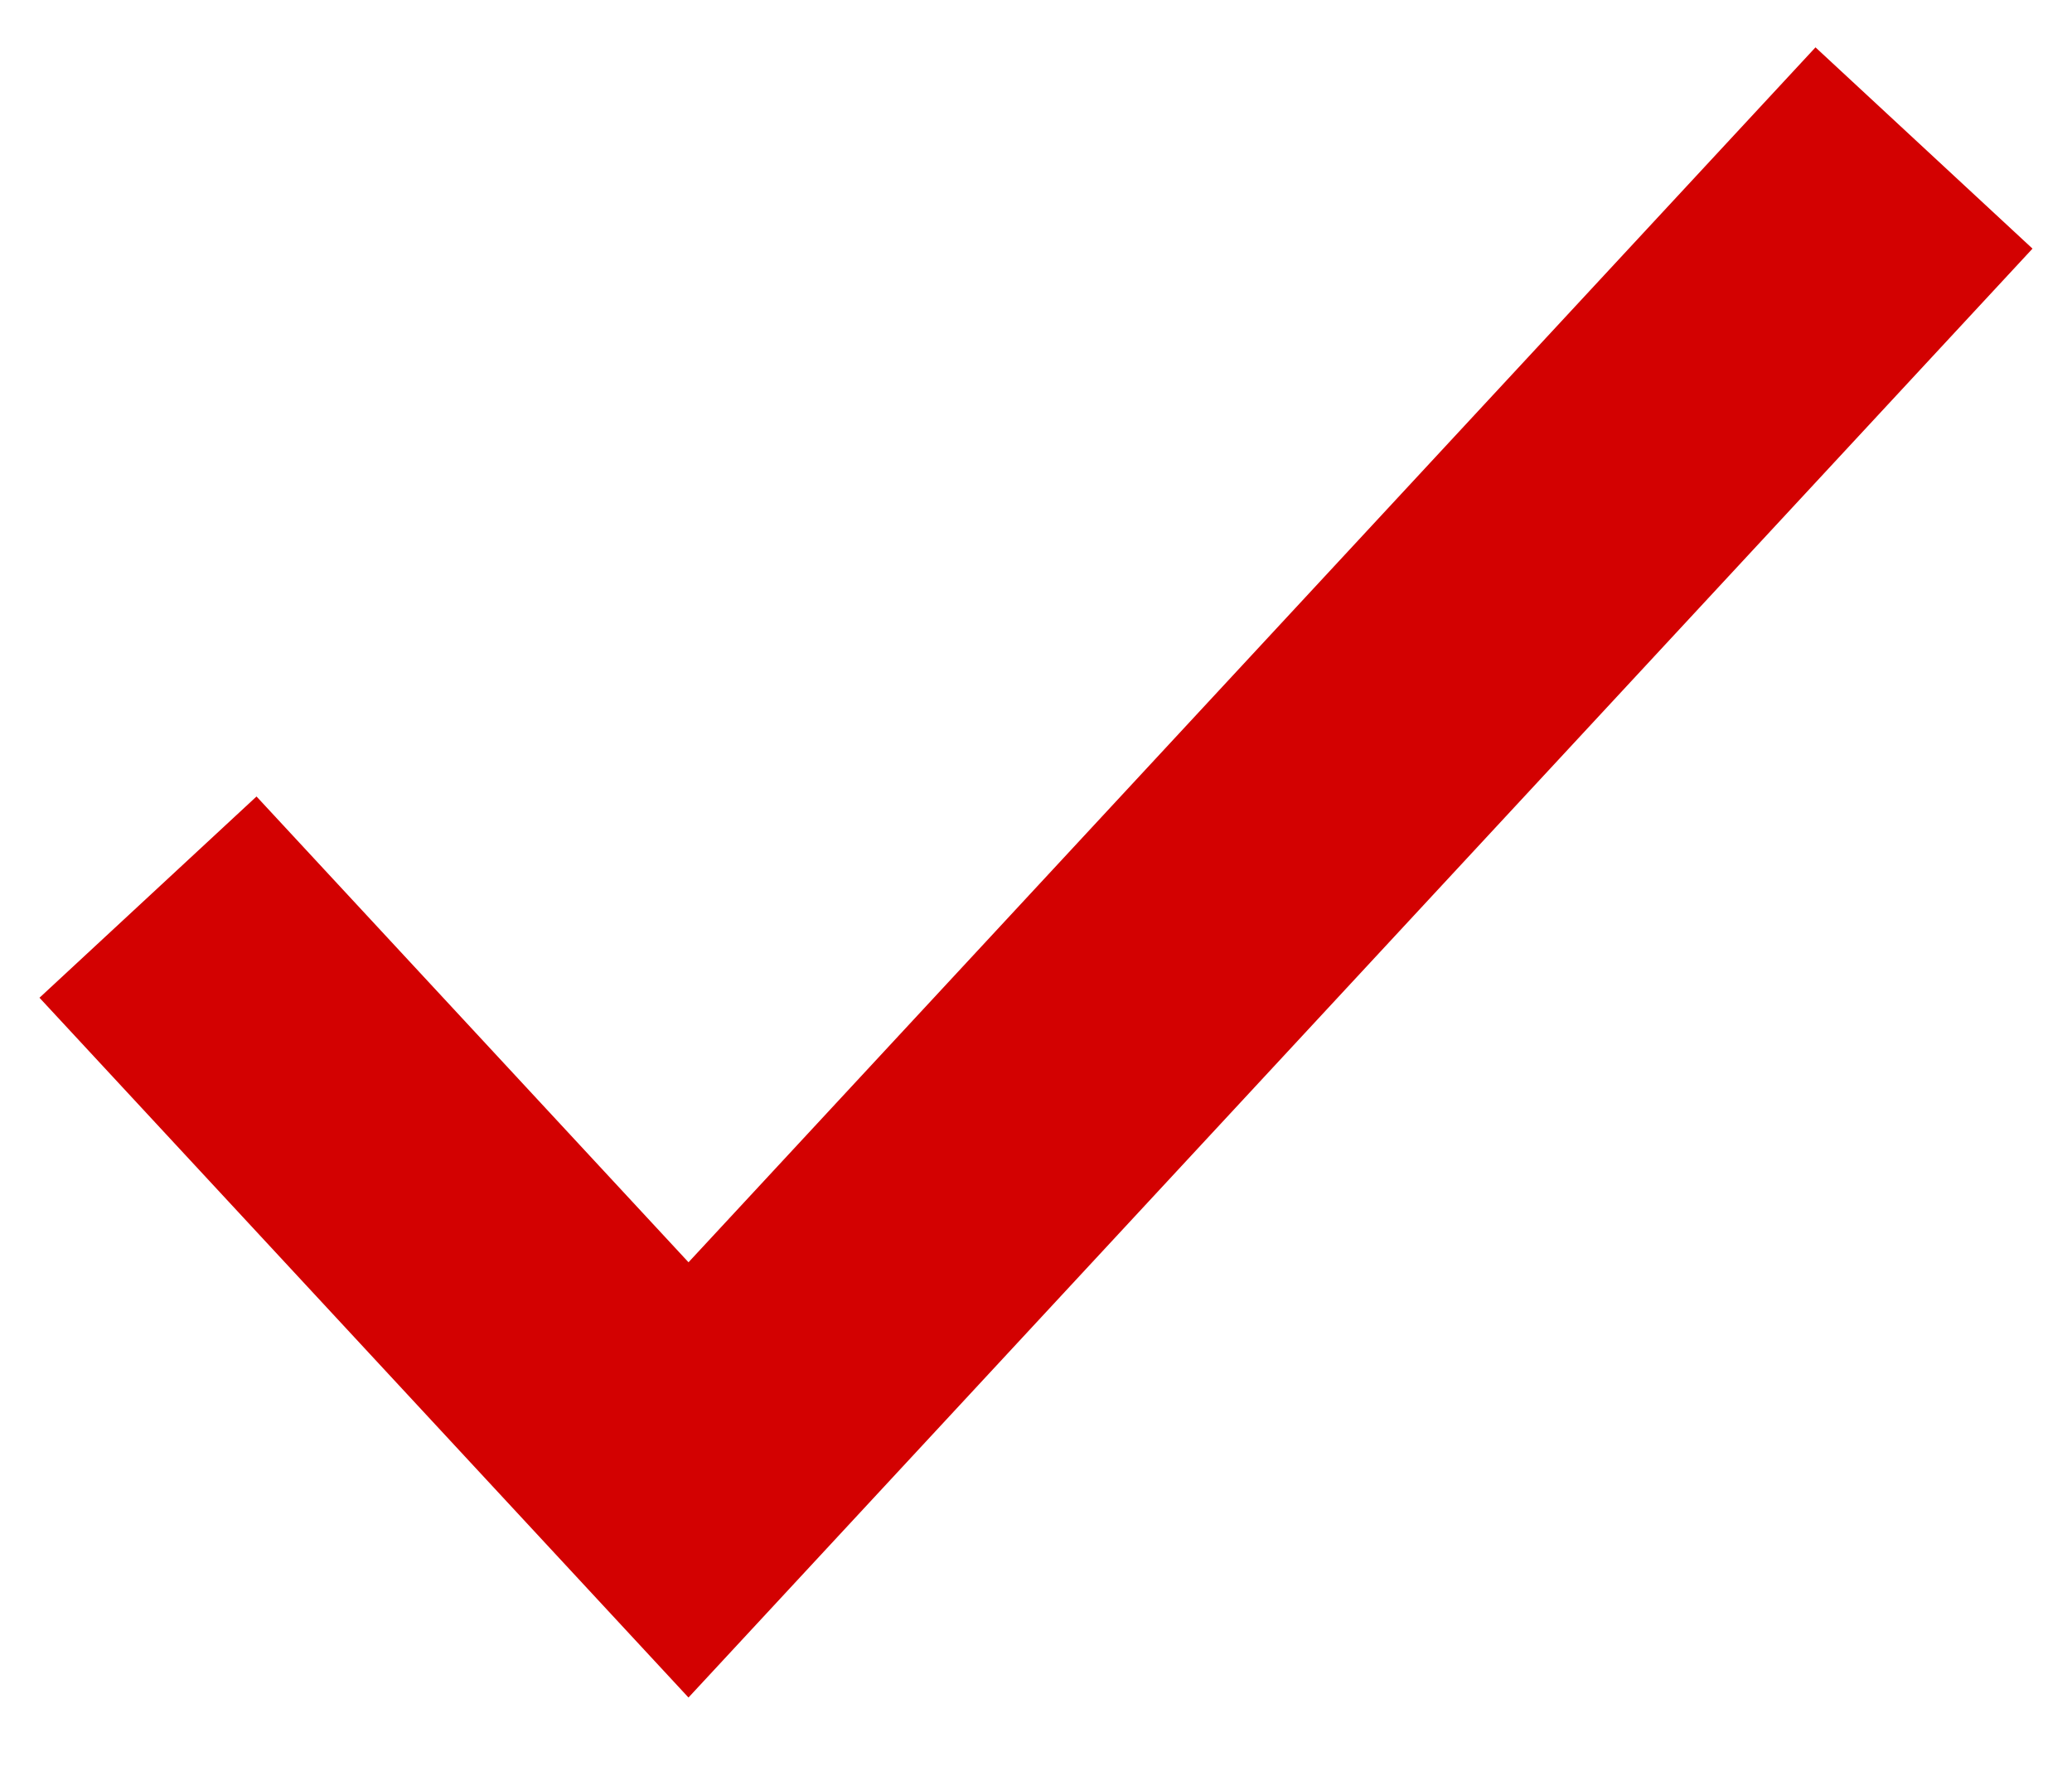 <?xml version="1.0" encoding="UTF-8"?>
<svg width="14px" height="12px" viewBox="0 0 14 12" version="1.1" xmlns="http://www.w3.org/2000/svg" xmlns:xlink="http://www.w3.org/1999/xlink">
    <!-- Generator: Sketch 52.4 (67378) - http://www.bohemiancoding.com/sketch -->
    <title>Check</title>
    <desc>Created with Sketch.</desc>
    <g id="invite" stroke="none" stroke-width="1" fill="none" fill-rule="evenodd">
        <g id="invite2-copy-10" transform="translate(-150, -371)" stroke="#D30101" stroke-width="2">
            <g id="text" transform="translate(150, 160)">
                <polyline id="Check" points="1 217.062 4.652 221 13 212"></polyline>
            </g>
        </g>
    </g>
</svg>
